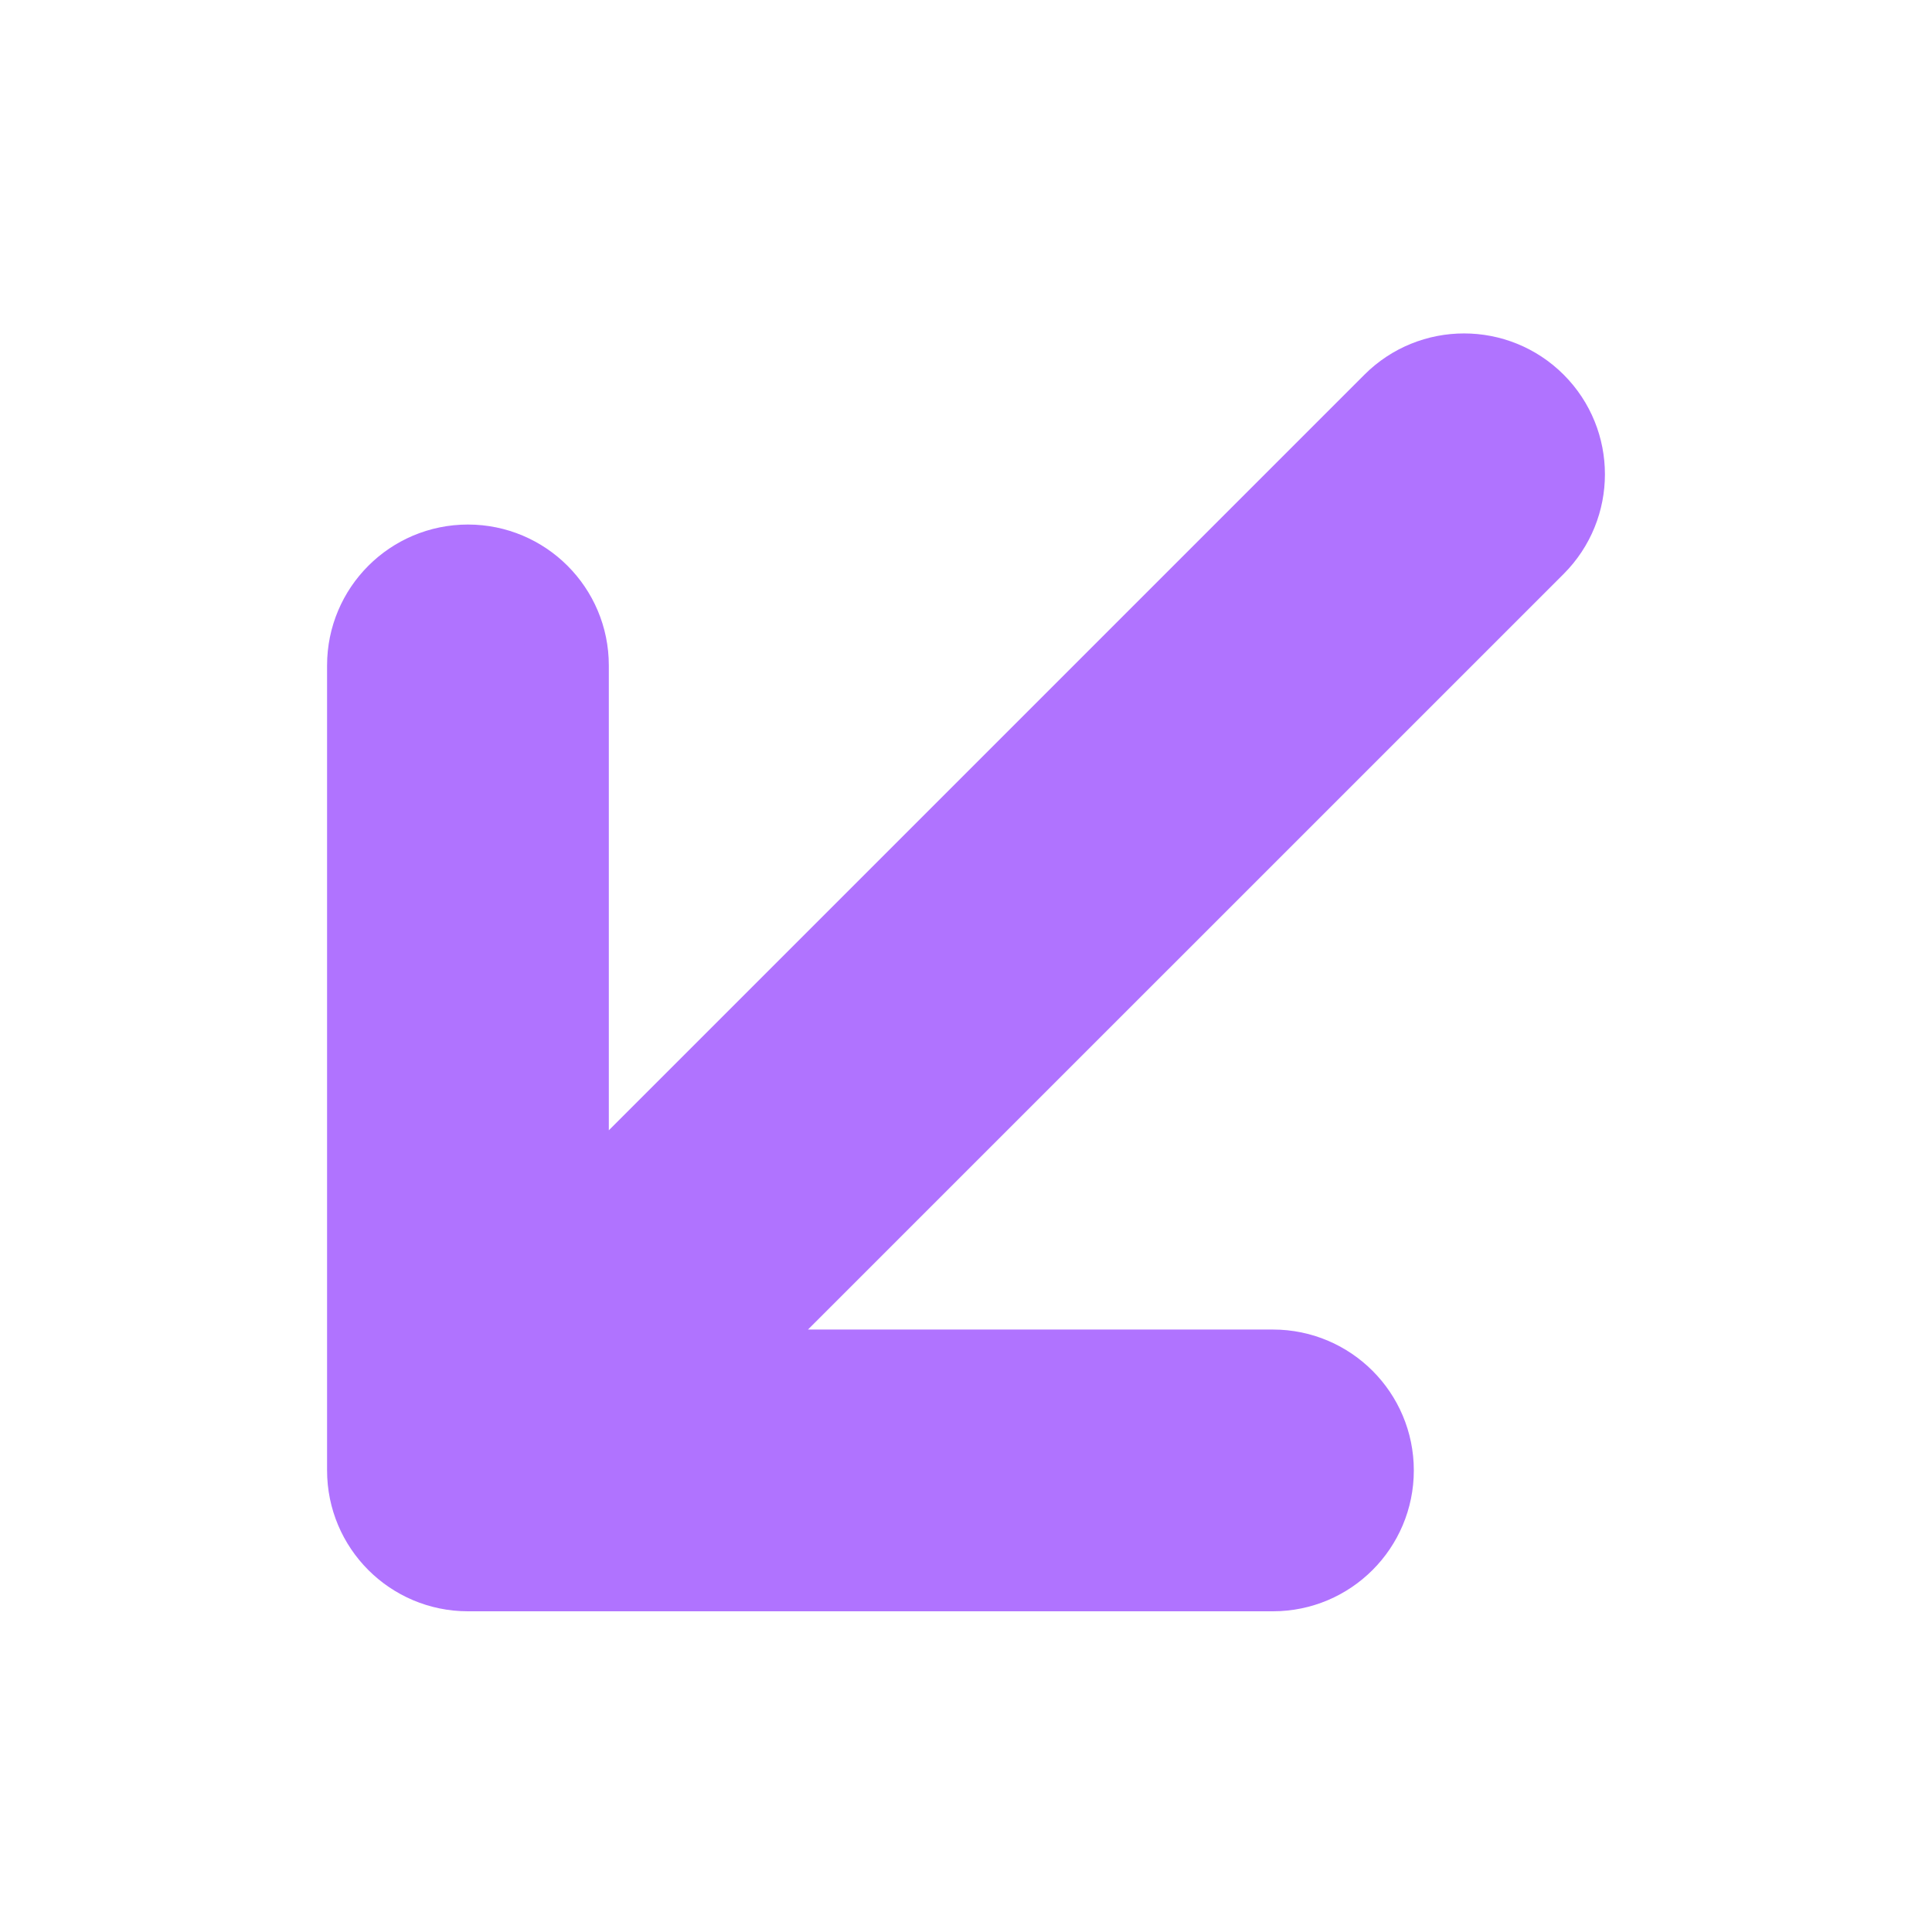 <svg width="24" height="24" viewBox="0 0 24 24" fill="none" xmlns="http://www.w3.org/2000/svg">
<g clip-path="url(#clip0_577_70001)">
<path d="M4.563 8.266C4.563 7.576 5.122 7.016 5.813 7.016C6.503 7.016 7.063 7.576 7.063 8.266L7.063 14.645C7.063 14.867 7.332 14.979 7.489 14.822L17.303 5.008C17.791 4.52 18.583 4.52 19.071 5.008C19.559 5.496 19.559 6.287 19.071 6.776L9.257 16.589C9.1 16.747 9.211 17.016 9.434 17.016L15.813 17.016C16.503 17.016 17.063 17.576 17.063 18.266C17.063 18.956 16.503 19.516 15.813 19.516L5.813 19.516C5.122 19.516 4.563 18.956 4.563 18.266L4.563 8.266Z" fill="#B073FF" stroke="#B073FF" stroke-linecap="round" stroke-linejoin="round"/>
</g>
<defs>
<clipPath id="clip0_577_70001">
<rect width="24" height="24" fill="white" transform="matrix(-1 0 0 -1 24 24)"/>
</clipPath>
</defs>
</svg>

